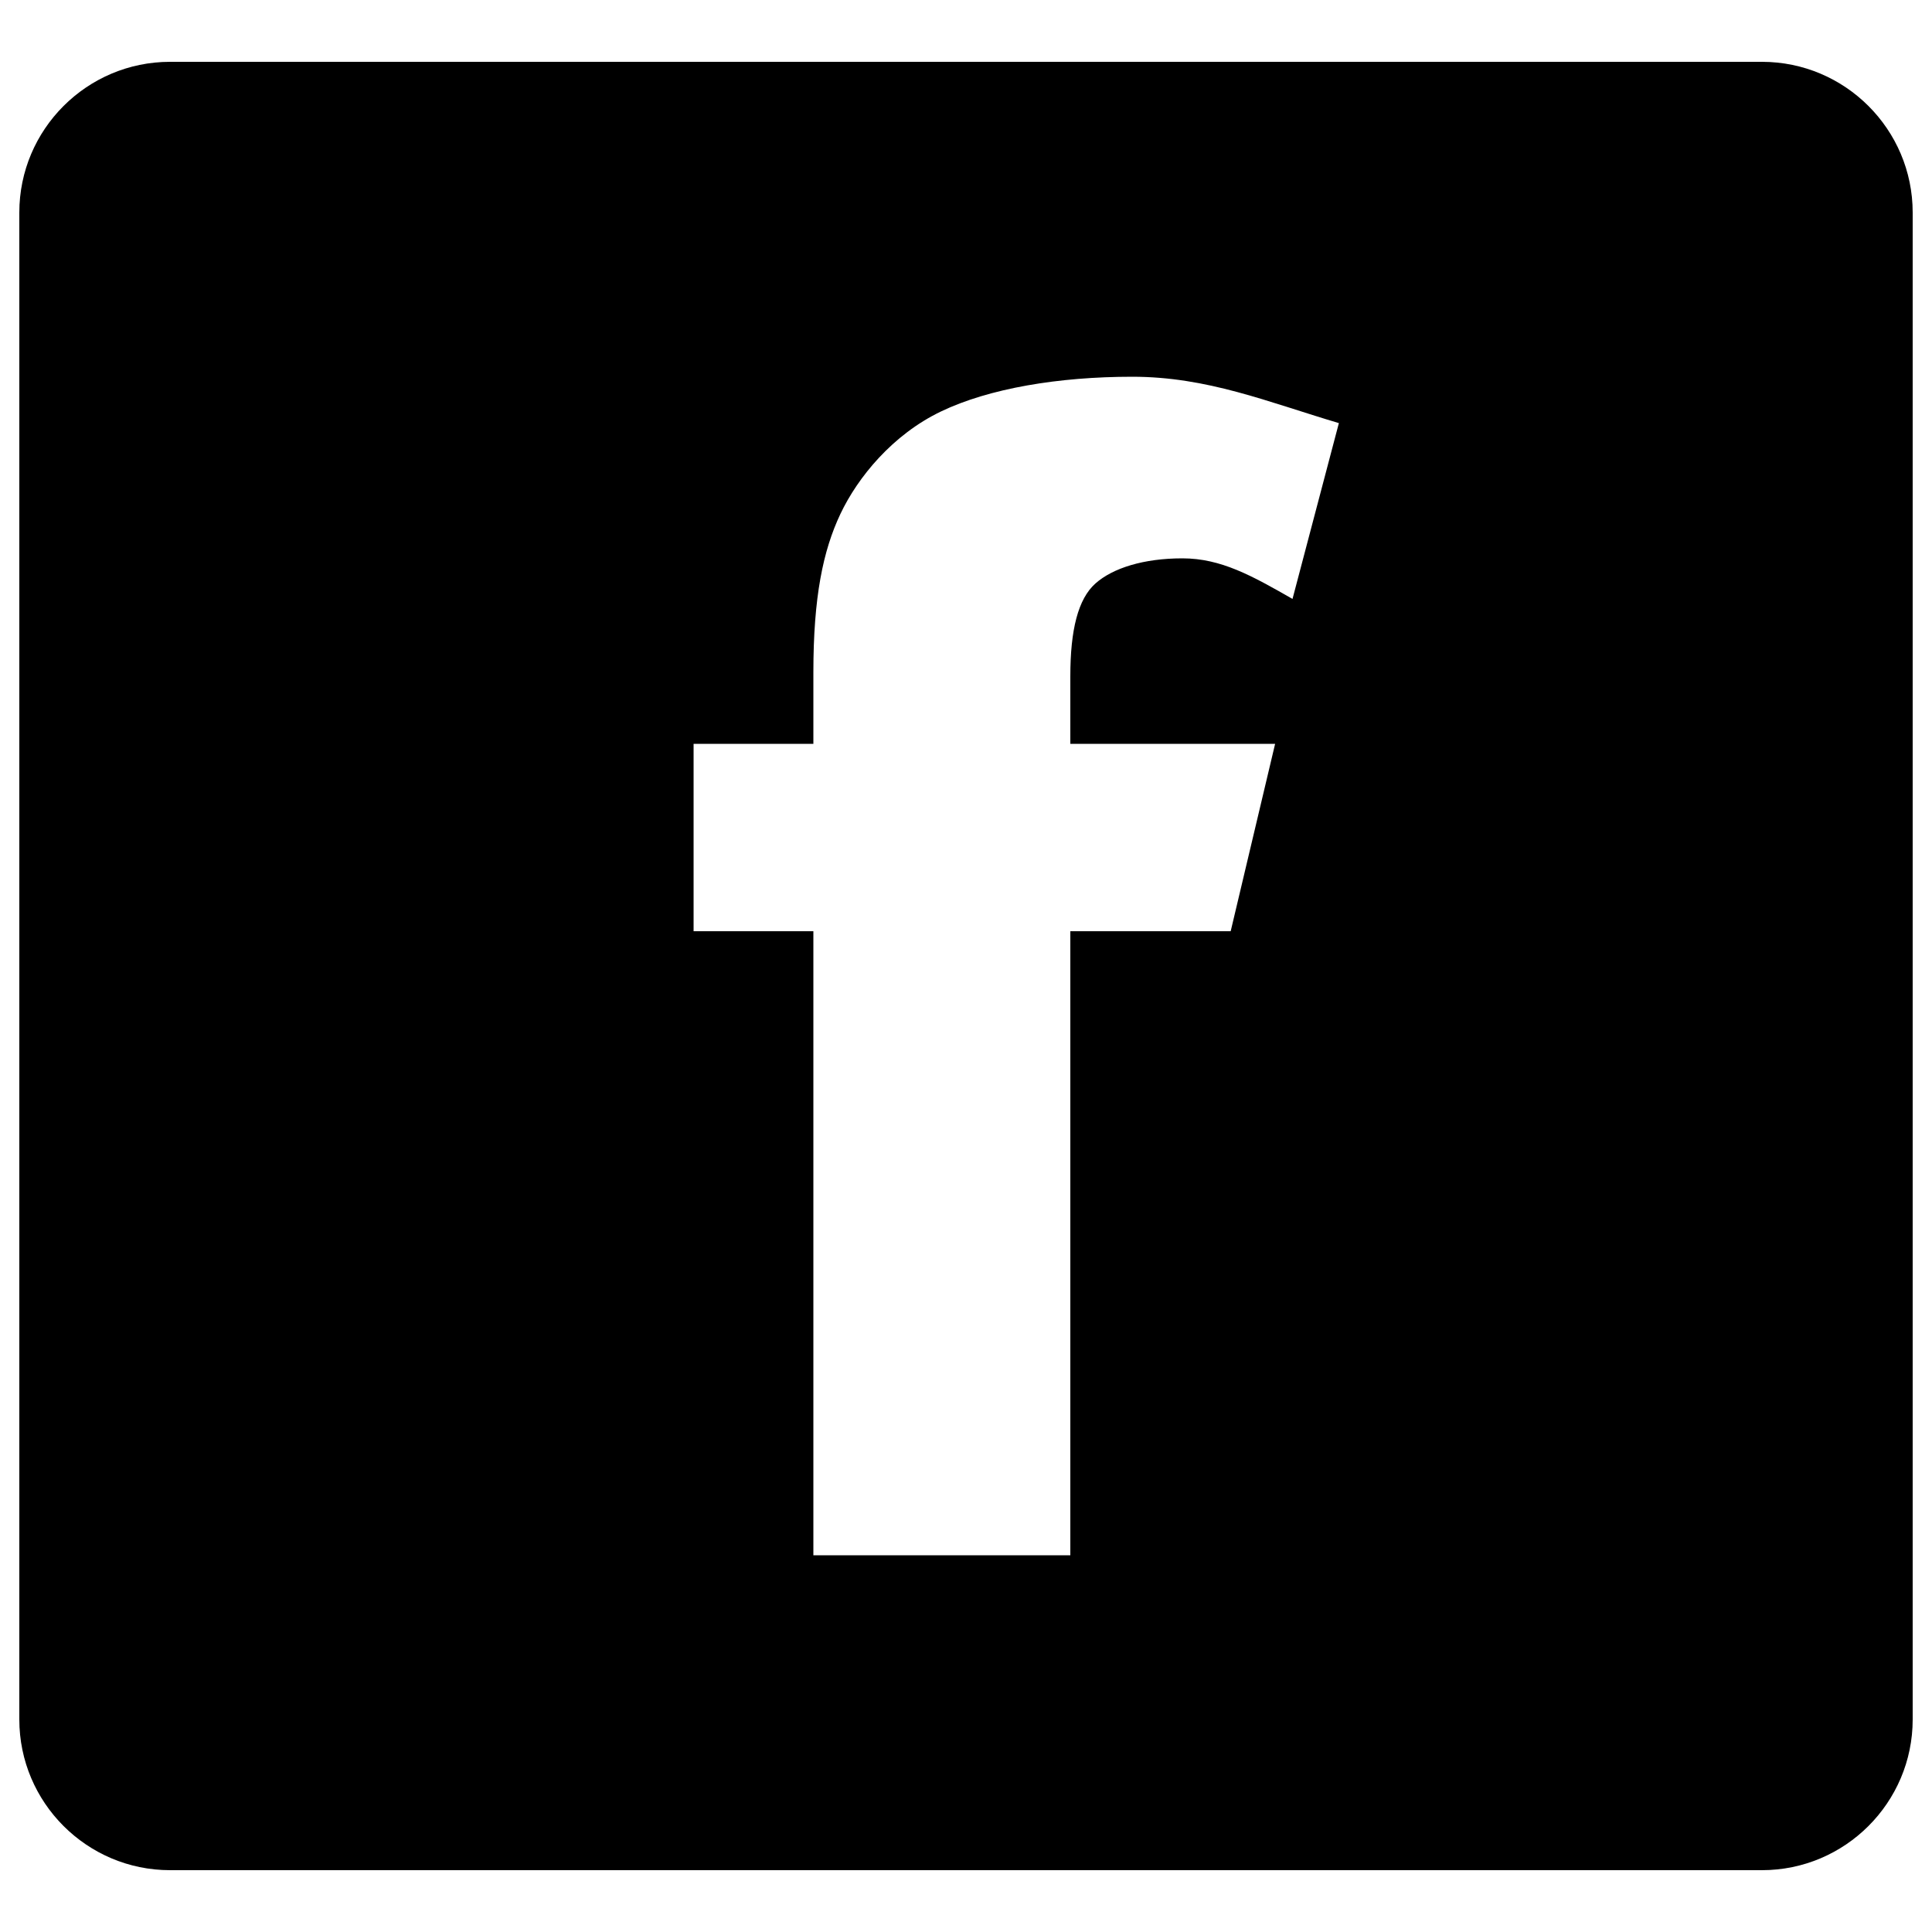 <svg id="facebook-logo" version="1" xmlns="http://www.w3.org/2000/svg" viewBox="0 0 1000 1000"><path d="M912 32H88c-43 0-78 35-78 78v780c0 43 35 78 78 78h824c43 0 78-35 78-78V110c0-43-35-78-78-78zM669 310c-21-12-37-21-57-21s-36 5-45 13-13 24-13 48v35h106l-23 97h-83v323H421V482h-62v-97h62v-37c0-39 5-63 14-82s27-41 52-53 61-18 99-18c39 0 70 13 107 24l-24 91z"/></svg>